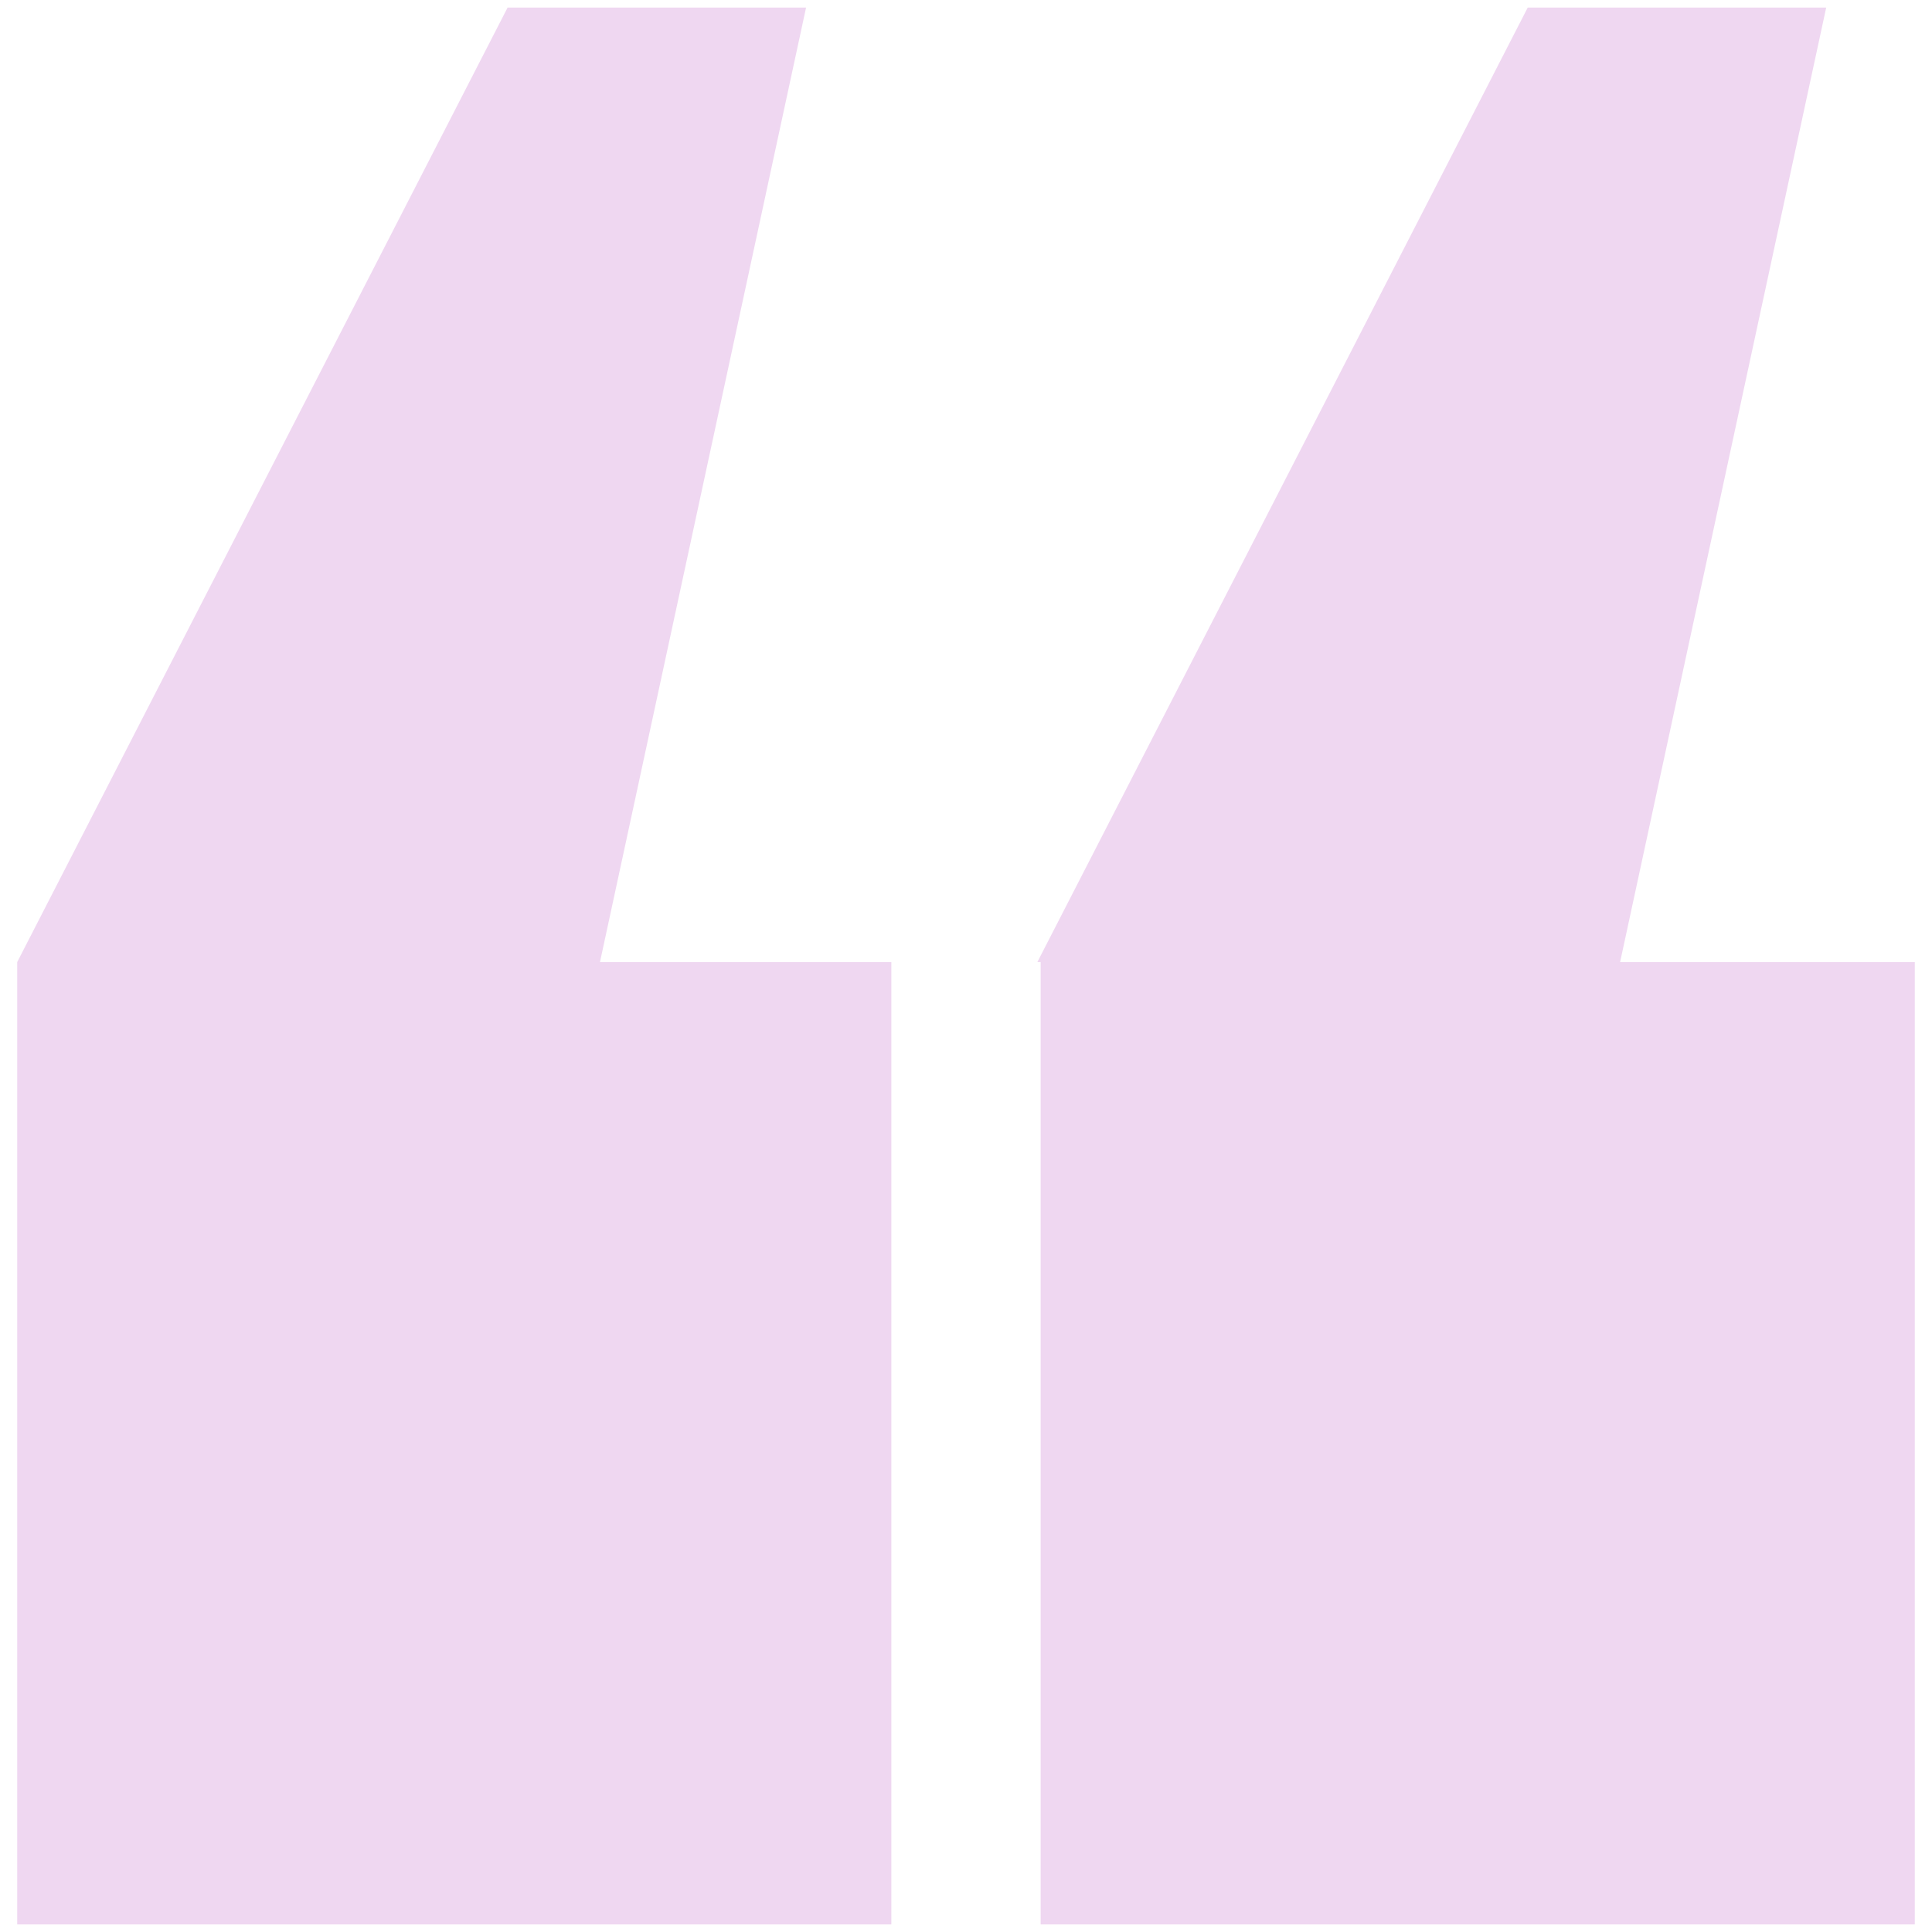 <svg width="55" height="55" viewBox="0 0 55 55" fill="none" xmlns="http://www.w3.org/2000/svg">
<path fill-rule="evenodd" clip-rule="evenodd" d="M51.988 0.216L43.491 0.216L29.531 27.389L29.625 27.389L29.625 54.784L54.51 54.784L54.51 27.388L46.121 27.388L51.988 0.216ZM14.45 0.216L22.947 0.216L17.08 27.388L25.375 27.388L25.375 54.784L0.49 54.784L0.49 27.389L0.49 27.388L0.49 27.388L14.45 0.216Z" fill="#EFD7F1"/>
</svg>
